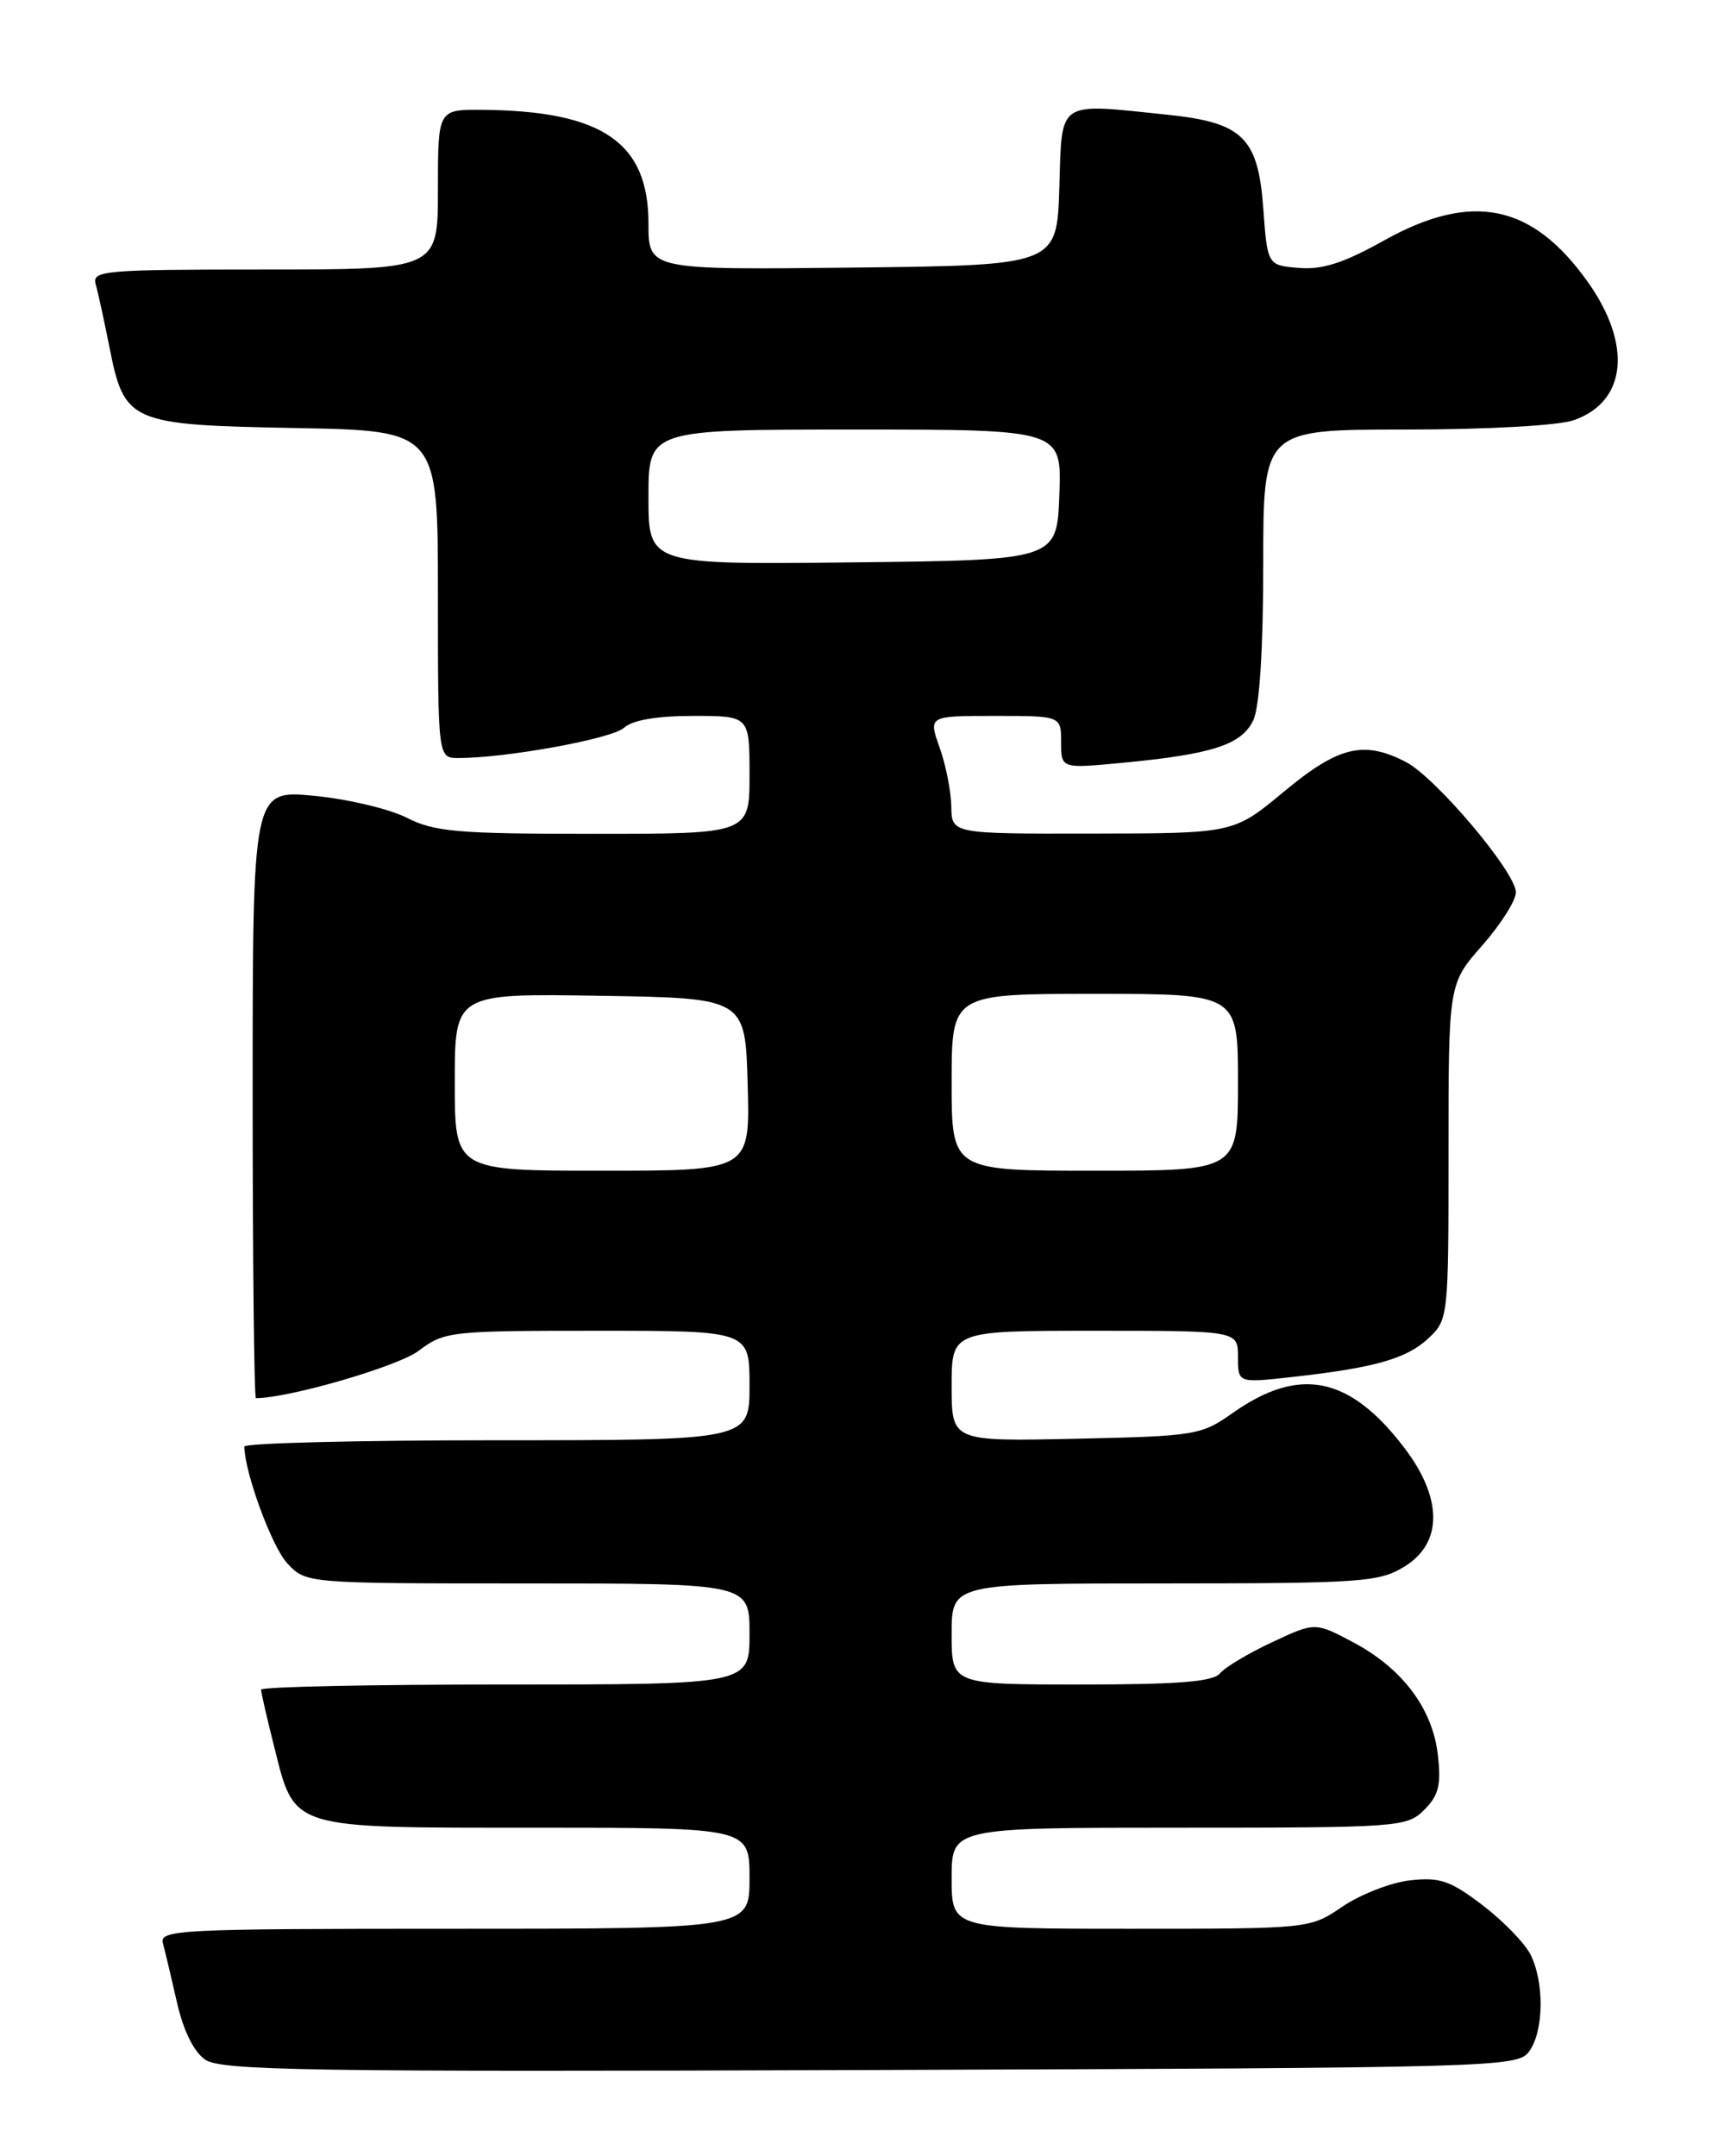 <?xml version="1.0" encoding="UTF-8" standalone="no"?>
<!DOCTYPE svg PUBLIC "-//W3C//DTD SVG 1.1//EN" "http://www.w3.org/Graphics/SVG/1.1/DTD/svg11.dtd" >
<svg xmlns="http://www.w3.org/2000/svg" xmlns:xlink="http://www.w3.org/1999/xlink" version="1.1" viewBox="0 0 204 256">
 <g >
 <path fill="currentColor"
d=" M 181.58 243.56 C 183.32 241.17 183.40 235.35 181.73 232.05 C 181.05 230.70 178.48 228.06 176.03 226.19 C 172.21 223.28 170.98 222.86 167.44 223.25 C 165.16 223.51 161.56 224.91 159.42 226.36 C 155.54 229.00 155.54 229.00 134.27 229.00 C 113.00 229.00 113.00 229.00 113.00 223.00 C 113.00 217.00 113.00 217.00 140.00 217.00 C 166.16 217.00 167.07 216.93 169.12 214.88 C 170.83 213.17 171.14 211.93 170.74 208.39 C 170.12 202.87 166.53 198.09 160.67 194.98 C 156.15 192.59 156.15 192.59 151.05 194.98 C 148.24 196.29 145.45 197.96 144.85 198.69 C 144.03 199.67 139.86 200.00 128.38 200.00 C 113.00 200.00 113.00 200.00 113.00 194.00 C 113.00 188.00 113.00 188.00 138.25 188.00 C 161.66 187.99 163.74 187.85 166.75 186.01 C 171.33 183.22 171.33 177.89 166.74 171.88 C 160.25 163.37 154.28 162.17 146.35 167.78 C 142.64 170.40 141.95 170.51 127.75 170.82 C 113.00 171.14 113.00 171.14 113.00 164.57 C 113.00 158.00 113.00 158.00 130.00 158.00 C 147.00 158.00 147.00 158.00 147.00 161.10 C 147.00 164.20 147.00 164.20 153.25 163.51 C 163.16 162.42 167.02 161.33 169.60 158.91 C 171.98 156.67 172.00 156.48 172.00 136.73 C 172.00 116.81 172.00 116.81 176.00 112.26 C 178.20 109.76 180.00 106.92 180.00 105.95 C 180.00 103.57 170.49 92.31 166.94 90.47 C 161.93 87.88 158.94 88.61 152.48 93.97 C 146.50 98.95 146.50 98.95 129.75 98.97 C 113.00 99.00 113.00 99.00 112.96 95.75 C 112.93 93.96 112.31 90.81 111.57 88.75 C 110.24 85.00 110.24 85.00 118.12 85.00 C 126.00 85.00 126.00 85.00 126.00 88.13 C 126.00 91.26 126.00 91.26 133.25 90.57 C 144.02 89.55 147.49 88.41 148.84 85.46 C 149.57 83.86 150.00 76.95 150.00 66.95 C 150.00 51.00 150.00 51.00 166.85 51.00 C 176.57 51.00 185.04 50.53 186.87 49.89 C 193.16 47.70 193.84 40.94 188.53 33.46 C 181.92 24.18 174.76 22.73 164.33 28.56 C 159.55 31.23 157.03 32.04 154.23 31.81 C 150.50 31.50 150.50 31.50 150.00 24.69 C 149.39 16.35 147.55 14.55 138.69 13.63 C 125.41 12.24 126.11 11.76 125.79 22.25 C 125.50 31.50 125.50 31.50 101.25 31.77 C 77.00 32.04 77.00 32.04 77.00 26.53 C 77.00 16.90 71.53 13.16 57.25 13.04 C 52.00 13.00 52.00 13.00 52.00 22.50 C 52.00 32.00 52.00 32.00 31.43 32.00 C 12.32 32.00 10.90 32.12 11.36 33.75 C 11.64 34.71 12.36 38.04 12.98 41.14 C 14.77 50.20 15.33 50.45 35.10 50.82 C 52.00 51.13 52.00 51.13 52.00 70.57 C 52.00 90.00 52.00 90.00 54.43 90.00 C 60.13 90.00 72.63 87.72 74.08 86.42 C 75.11 85.49 77.98 85.00 82.33 85.00 C 89.00 85.00 89.00 85.00 89.00 92.00 C 89.00 99.00 89.00 99.00 70.53 99.00 C 54.31 99.00 51.60 98.77 48.28 97.08 C 46.20 96.03 41.24 94.86 37.25 94.48 C 30.00 93.80 30.00 93.80 30.00 129.90 C 30.00 149.75 30.18 166.00 30.39 166.00 C 34.30 166.00 47.23 162.24 49.68 160.40 C 52.77 158.07 53.42 158.00 70.93 158.00 C 89.00 158.00 89.00 158.00 89.00 164.50 C 89.00 171.00 89.00 171.00 59.00 171.00 C 42.50 171.00 29.01 171.34 29.01 171.75 C 29.06 174.89 32.30 183.69 34.12 185.62 C 36.35 188.00 36.35 188.00 62.67 188.00 C 89.00 188.00 89.00 188.00 89.00 194.00 C 89.00 200.00 89.00 200.00 60.00 200.00 C 44.05 200.00 31.00 200.27 31.00 200.61 C 31.00 200.94 31.70 203.98 32.55 207.36 C 35.05 217.28 34.16 217.00 63.61 217.00 C 89.00 217.00 89.00 217.00 89.00 223.00 C 89.00 229.00 89.00 229.00 53.93 229.00 C 21.02 229.00 18.89 229.11 19.35 230.75 C 19.61 231.71 20.36 234.87 21.02 237.77 C 21.76 241.06 23.01 243.60 24.35 244.53 C 26.22 245.84 36.31 246.00 103.33 245.77 C 178.07 245.51 180.20 245.45 181.58 243.56 Z  M 54.00 128.48 C 54.00 117.95 54.00 117.95 71.25 118.23 C 88.50 118.50 88.50 118.50 88.78 128.75 C 89.07 139.00 89.07 139.00 71.53 139.00 C 54.00 139.00 54.00 139.00 54.00 128.48 Z  M 113.00 128.50 C 113.00 118.00 113.00 118.00 130.00 118.00 C 147.00 118.00 147.00 118.00 147.00 128.50 C 147.00 139.00 147.00 139.00 130.00 139.00 C 113.00 139.00 113.00 139.00 113.00 128.50 Z  M 77.00 59.02 C 77.00 51.00 77.00 51.00 101.54 51.00 C 126.08 51.00 126.08 51.00 125.79 58.75 C 125.50 66.50 125.50 66.50 101.25 66.77 C 77.00 67.04 77.00 67.04 77.00 59.02 Z "/>
</g>
</svg>